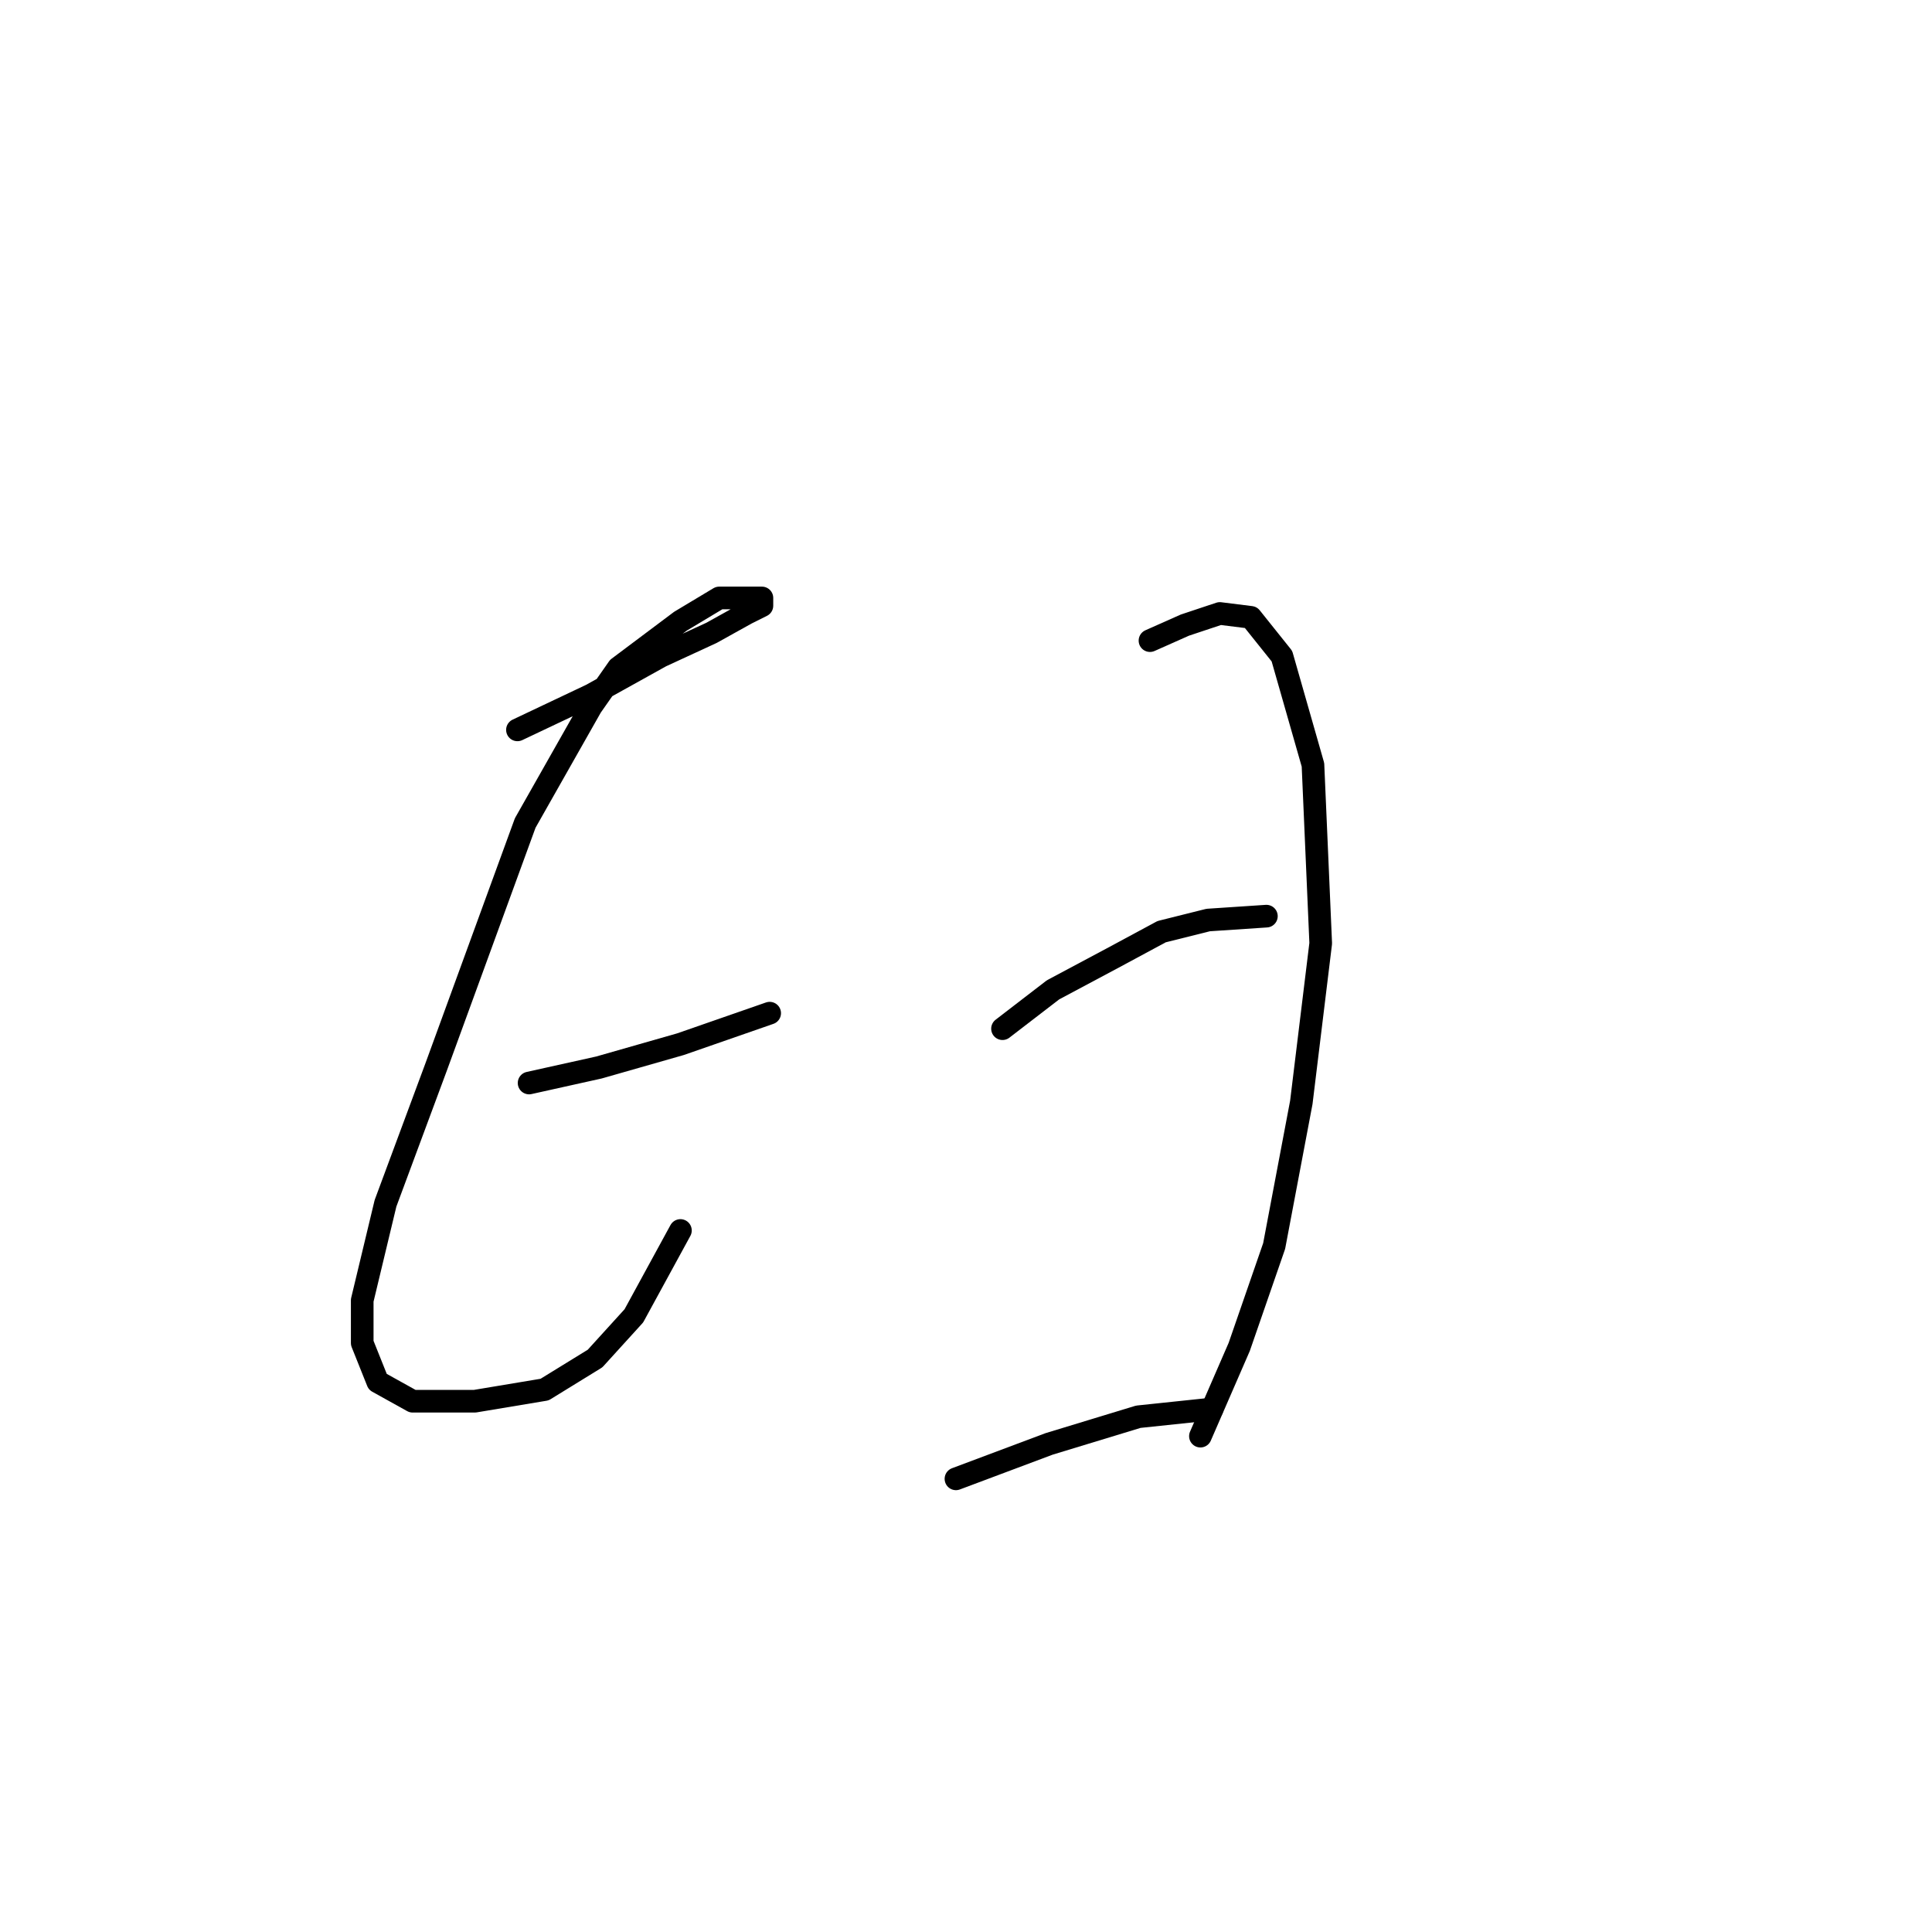 <?xml version="1.0" standalone="no"?>
    <svg width="256" height="256" xmlns="http://www.w3.org/2000/svg" version="1.1">
    <polyline stroke="black" stroke-width="3" stroke-linecap="round" fill="transparent" stroke-linejoin="round" points="68.564 96.713 78.333 92.086 87.589 86.944 94.273 83.859 98.901 81.288 100.958 80.259 100.958 79.231 100.958 79.231 95.302 79.231 90.16 82.316 86.046 85.401 81.933 88.486 78.333 93.628 69.592 109.054 57.765 141.449 51.081 159.446 47.996 172.3 47.996 177.957 50.052 183.099 54.68 185.67 62.907 185.67 72.163 184.127 78.847 180.013 83.989 174.357 90.16 163.045 90.16 163.045 " />
        <polyline stroke="black" stroke-width="3" stroke-linecap="round" fill="transparent" stroke-linejoin="round" points="70.106 143.505 79.362 141.449 90.16 138.363 101.986 134.25 101.986 134.25 " />
        <polyline stroke="black" stroke-width="3" stroke-linecap="round" fill="transparent" stroke-linejoin="round" points="152.378 84.887 157.005 82.83 161.633 81.288 165.747 81.802 169.86 86.944 173.974 101.341 175.002 124.994 172.431 146.076 168.832 165.102 164.204 178.471 159.062 190.297 159.062 190.297 " />
        <polyline stroke="black" stroke-width="3" stroke-linecap="round" fill="transparent" stroke-linejoin="round" points="132.838 136.307 139.523 131.165 147.236 127.051 153.92 123.452 160.091 121.909 167.804 121.395 167.804 121.395 " />
        <polyline stroke="black" stroke-width="3" stroke-linecap="round" fill="transparent" stroke-linejoin="round" points="126.668 195.954 139.009 191.326 150.835 187.726 160.605 186.698 160.605 186.698 " />
        </svg>